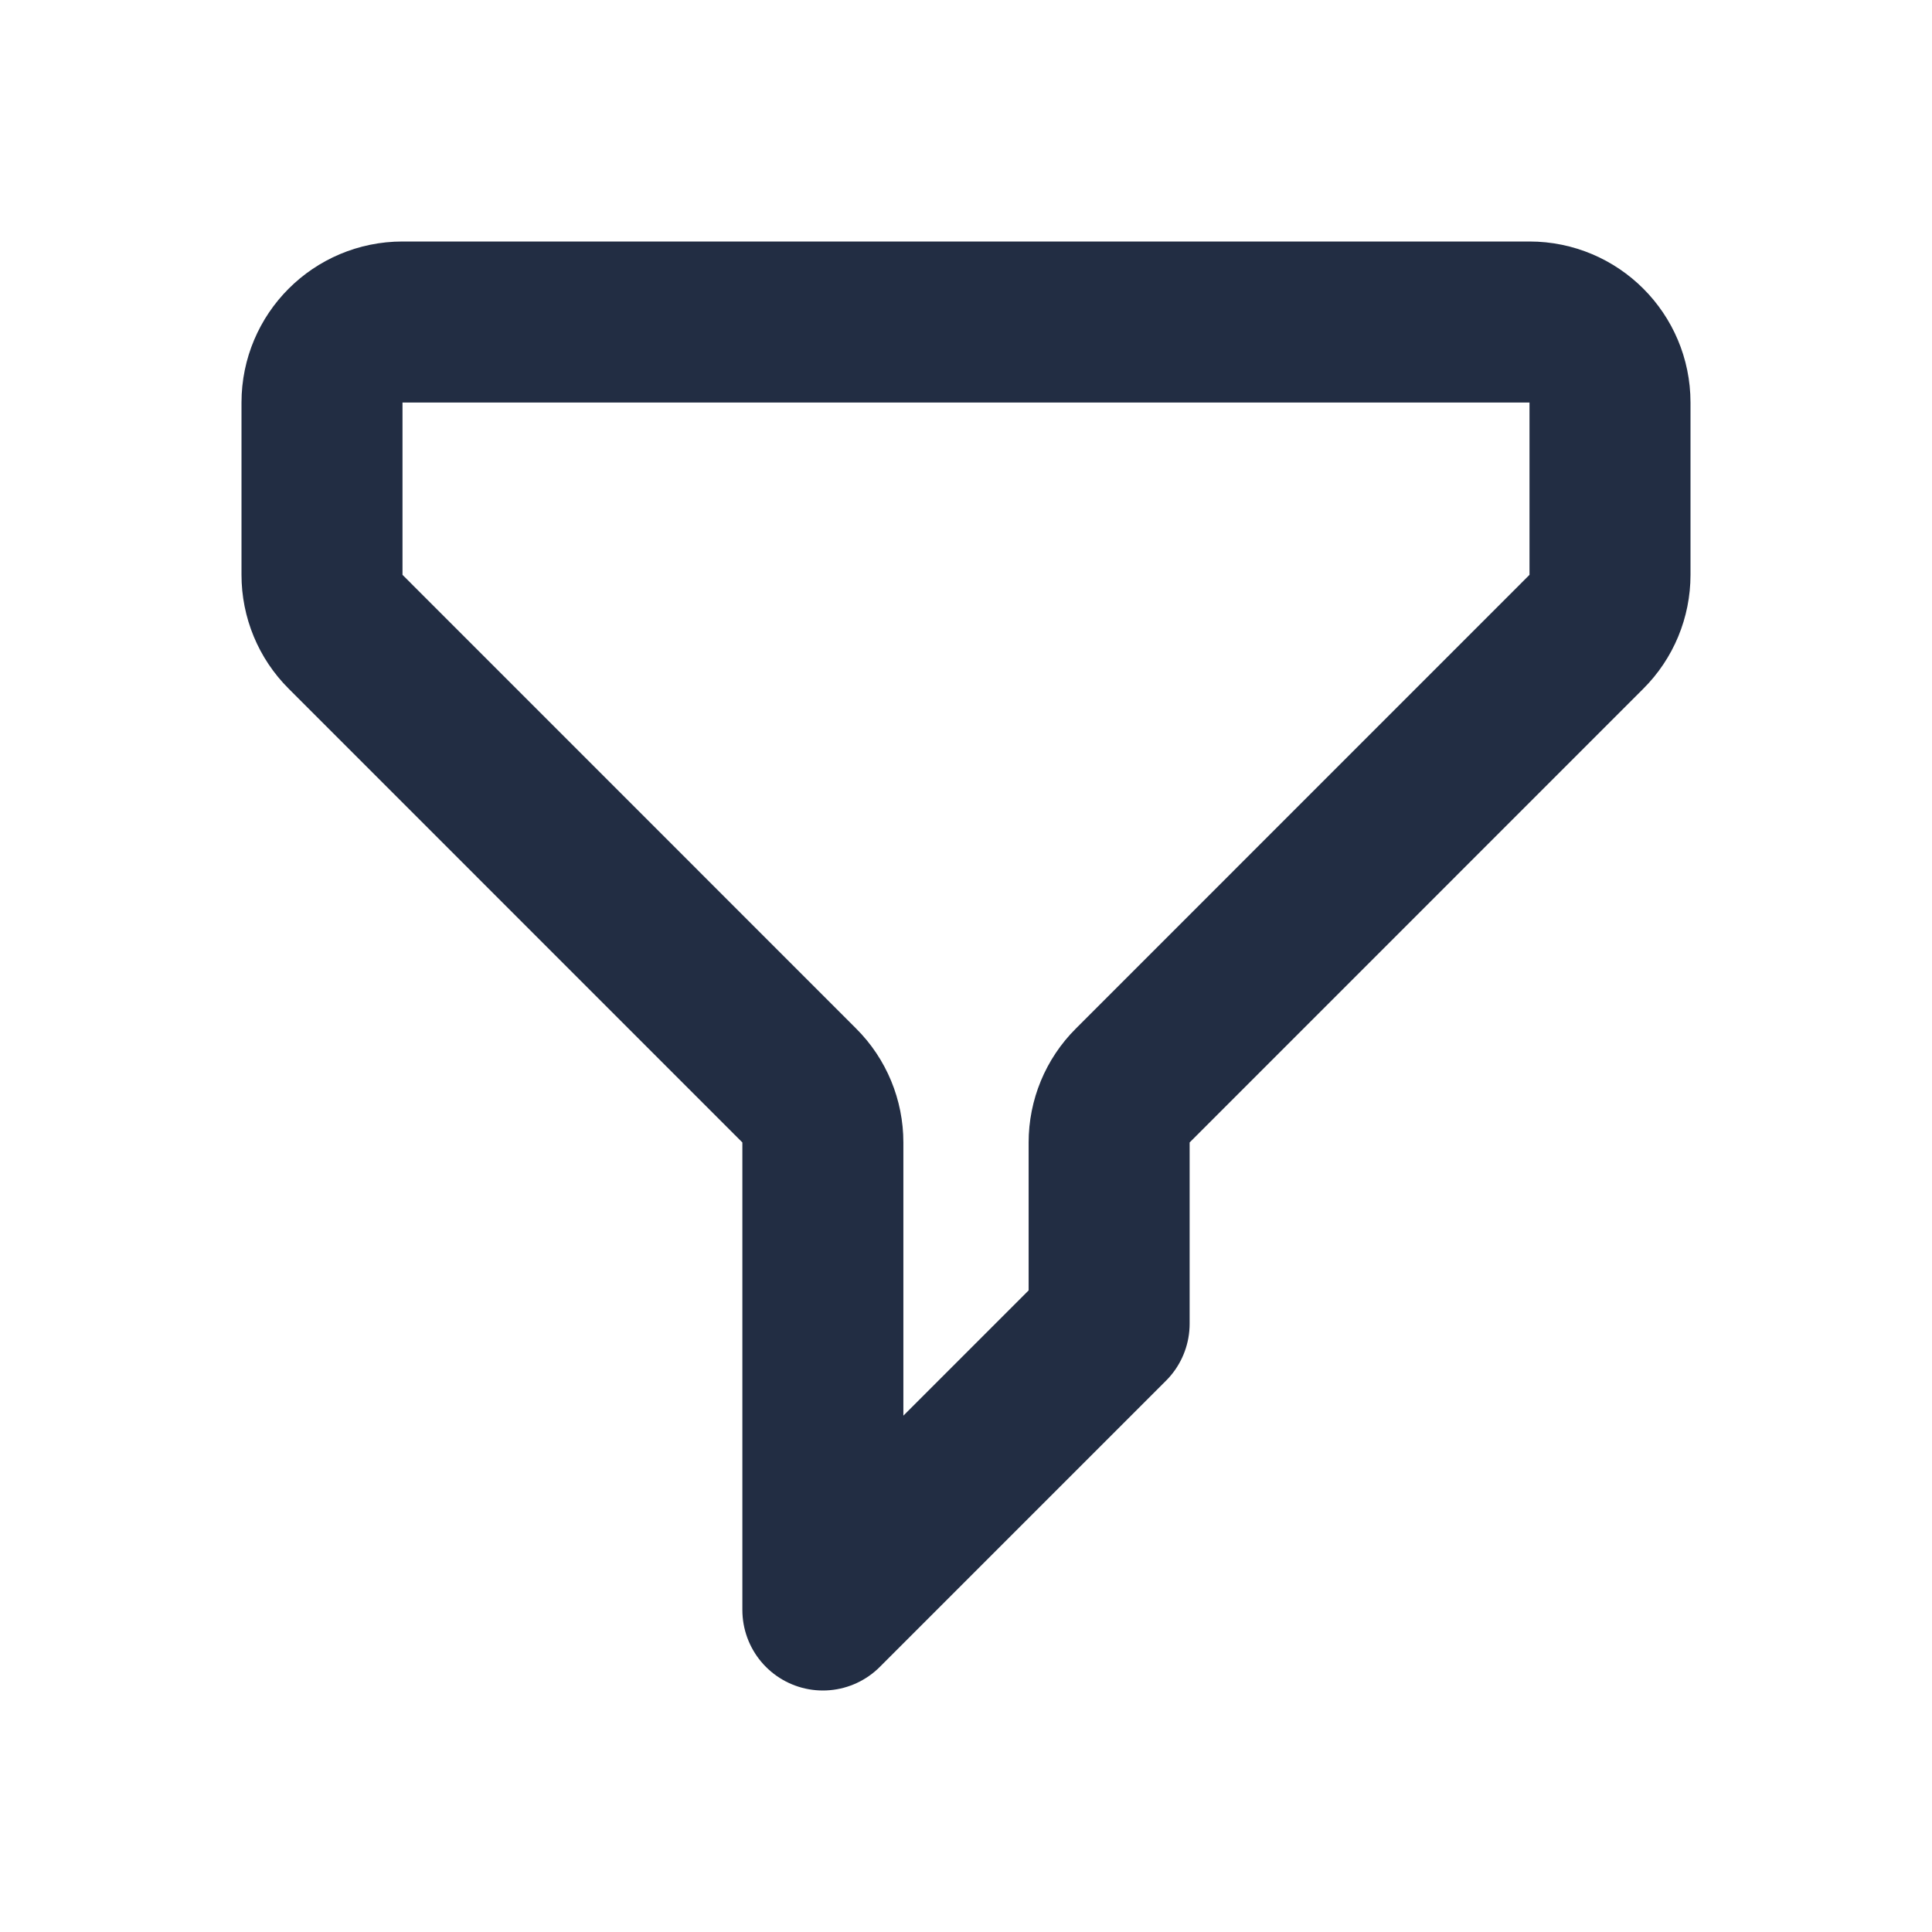 <svg width="24" height="24" viewBox="0 0 24 24" fill="none" xmlns="http://www.w3.org/2000/svg">
<path d="M4 5C4 4.448 4.448 4 5 4H19C19.552 4 20 4.448 20 5V7.141C20 7.407 19.895 7.661 19.707 7.848L14.071 13.485C13.883 13.672 13.778 13.927 13.778 14.192V16.444L10.222 20V14.192C10.222 13.927 10.117 13.672 9.929 13.485L4.293 7.848C4.105 7.661 4 7.407 4 7.141V5Z" stroke="#222D43" stroke-width="2" stroke-linecap="round" stroke-linejoin="round"/>
</svg>
